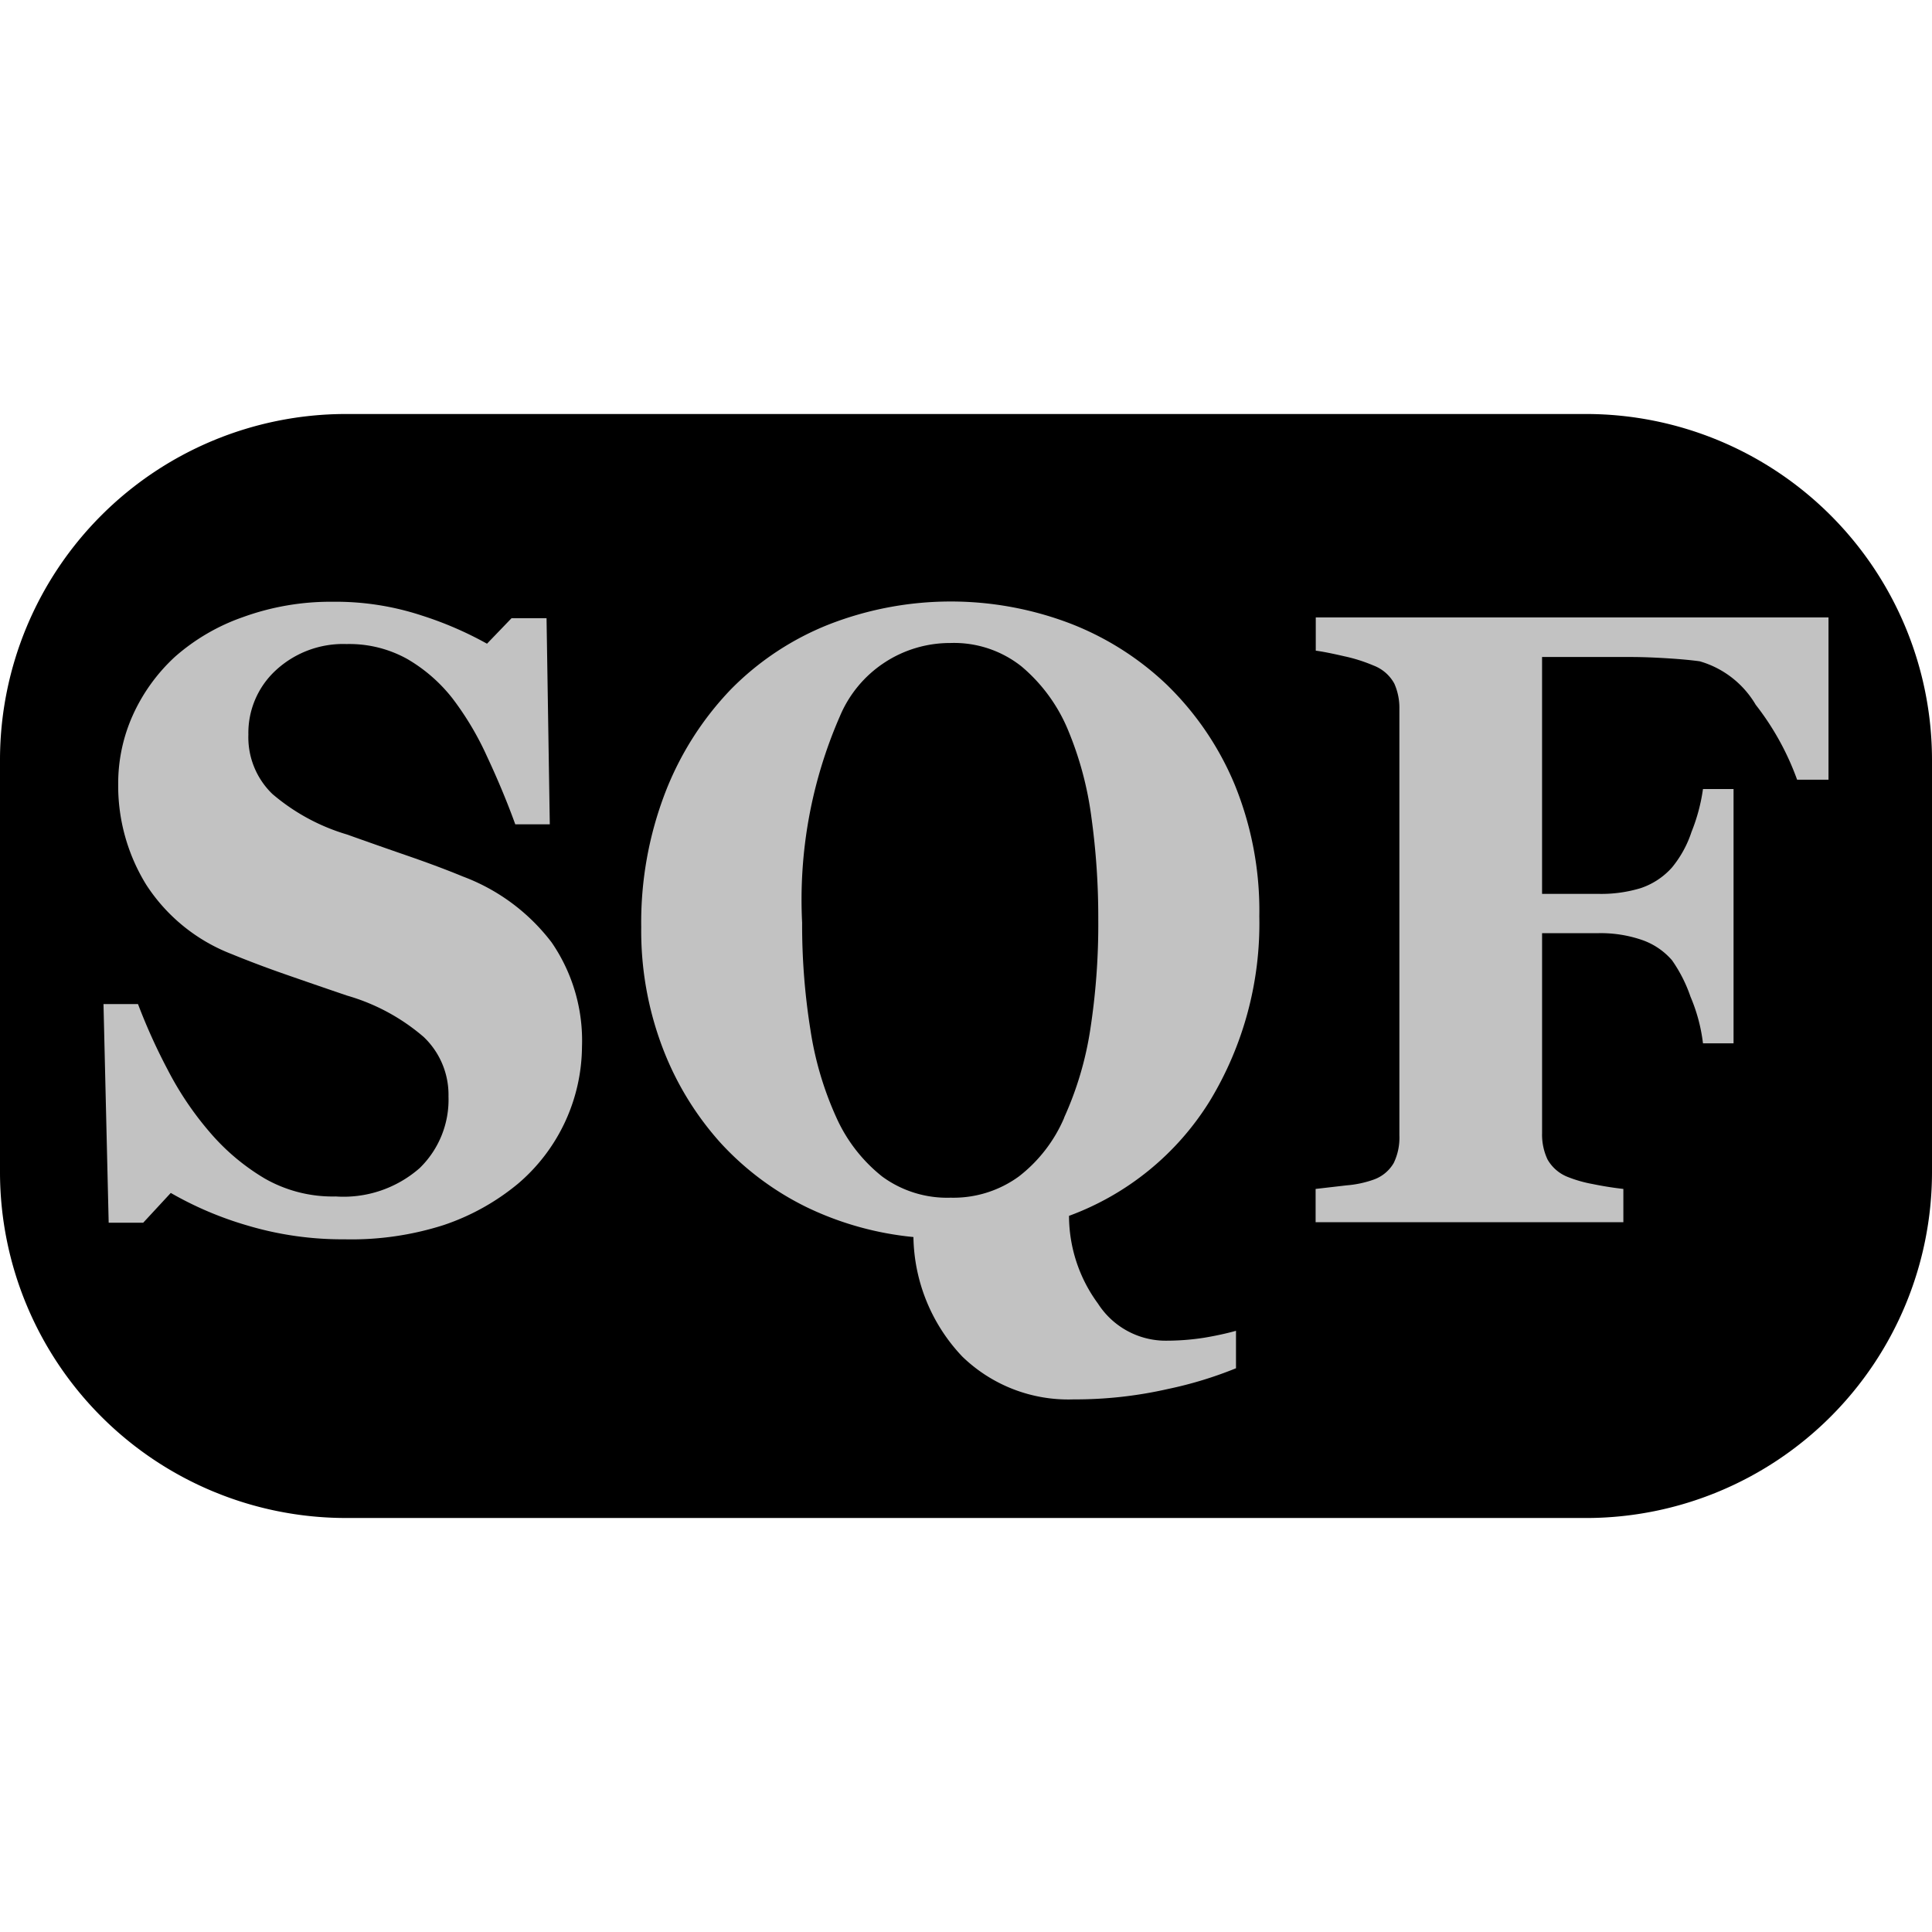 <?xml version="1.0" encoding="UTF-8" standalone="no"?>
<svg
   width="128"
   height="128"
   viewBox="0 0 128 128"
   version="1.1"
   id="svg4"
   sodipodi:docname="SQF.svg"
   inkscape:version="1.3.2 (091e20e, 2023-11-25, custom)"
   xmlns:inkscape="http://www.inkscape.org/namespaces/inkscape"
   xmlns:sodipodi="http://sodipodi.sourceforge.net/DTD/sodipodi-0.dtd"
   xmlns="http://www.w3.org/2000/svg"
   xmlns:svg="http://www.w3.org/2000/svg"
   xmlns:rdf="http://www.w3.org/1999/02/22-rdf-syntax-ns#"
   xmlns:cc="http://creativecommons.org/ns#"
   xmlns:dc="http://purl.org/dc/elements/1.1/">
  <defs
     id="defs4" />
  <sodipodi:namedview
     id="namedview4"
     pagecolor="#ffffff"
     bordercolor="#111111"
     borderopacity="1"
     inkscape:showpageshadow="0"
     inkscape:pageopacity="0"
     inkscape:pagecheckerboard="1"
     inkscape:deskcolor="#d1d1d1"
     inkscape:zoom="4.2592135"
     inkscape:cx="76.657345"
     inkscape:cy="59.283245"
     inkscape:window-width="1920"
     inkscape:window-height="1009"
     inkscape:window-x="-8"
     inkscape:window-y="-8"
     inkscape:window-maximized="1"
     inkscape:current-layer="svg4" />
  <title
     id="title1">file_type_sqf</title>
  <path
     d="M 105.143,100.571 H 22.857 A 22.926,22.926 0 0 1 0,77.714 V 50.286 A 22.926,22.926 0 0 1 22.857,27.429 H 105.143 A 22.926,22.926 0 0 1 128,50.286 v 27.429 a 22.926,22.926 0 0 1 -22.857,22.857 z"
     id="path1"
     style="stroke-width:4.571" />
  <path
     d="m 22.857,82.107 a 21.989,21.989 0 0 1 -6.464,-0.914 23.095,23.095 0 0 1 -5.079,-2.158 L 9.486,81.01 H 7.2 L 6.857,66.523 H 9.143 a 38.683,38.683 0 0 0 1.97,4.357 21.202,21.202 0 0 0 2.77,4.114 14.523,14.523 0 0 0 3.657,3.086 9.074,9.074 0 0 0 4.704,1.189 7.643,7.643 0 0 0 5.559,-1.879 6.318,6.318 0 0 0 1.911,-4.745 5.285,5.285 0 0 0 -1.641,-3.941 13.463,13.463 0 0 0 -5.079,-2.743 Q 20.754,65.198 18.88,64.544 17.006,63.89 15.346,63.209 a 11.794,11.794 0 0 1 -5.664,-4.603 12.48,12.48 0 0 1 -1.851,-6.697 10.999,10.999 0 0 1 0.96,-4.507 11.922,11.922 0 0 1 2.798,-3.886 13.563,13.563 0 0 1 4.503,-2.629 17.015,17.015 0 0 1 5.97,-1.019 18.213,18.213 0 0 1 5.888,0.914 23.547,23.547 0 0 1 4.315,1.865 l 1.627,-1.691 h 2.318 l 0.215,13.659 h -2.286 q -0.8,-2.208 -1.879,-4.512 A 19.803,19.803 0 0 0 29.975,46.267 10.514,10.514 0 0 0 26.962,43.648 a 7.904,7.904 0 0 0 -4,-0.978 6.569,6.569 0 0 0 -4.677,1.728 5.637,5.637 0 0 0 -1.829,4.27 5.216,5.216 0 0 0 1.586,3.931 13.49,13.49 0 0 0 4.946,2.688 q 1.97,0.704 4.023,1.413 2.053,0.709 3.657,1.371 a 13.189,13.189 0 0 1 5.879,4.366 11.483,11.483 0 0 1 2.011,6.912 12.032,12.032 0 0 1 -4.238,9.074 15.392,15.392 0 0 1 -4.933,2.743 20.073,20.073 0 0 1 -6.533,0.942 z"
     style="fill:#c2c2c2;stroke-width:4.571"
     id="path2" />
  <path
     d="m 77.353,45.413 a 19.831,19.831 0 0 1 4.439,6.546 22.098,22.098 0 0 1 1.641,8.75 22.665,22.665 0 0 1 -3.291,12.251 18.45,18.45 0 0 1 -9.317,7.593 9.833,9.833 0 0 0 1.92,5.815 5.339,5.339 0 0 0 4.343,2.455 16.288,16.288 0 0 0 2.706,-0.197 Q 80.955,88.43 81.888,88.169 v 2.482 A 26.299,26.299 0 0 1 77.385,92.023 27.675,27.675 0 0 1 71.122,92.713 10.085,10.085 0 0 1 63.753,89.874 11.767,11.767 0 0 1 60.517,81.957 20.933,20.933 0 0 1 53.486,80 a 19.136,19.136 0 0 1 -5.728,-4.261 20.059,20.059 0 0 1 -3.849,-6.295 21.801,21.801 0 0 1 -1.426,-8.014 23.941,23.941 0 0 1 1.586,-8.905 20.571,20.571 0 0 1 4.357,-6.857 18.83,18.83 0 0 1 6.514,-4.306 22.217,22.217 0 0 1 16,-0.041 19.415,19.415 0 0 1 6.414,4.091 z M 70.496,74.057 A 22.203,22.203 0 0 0 72.229,68.238 45.627,45.627 0 0 0 72.763,60.896 48.155,48.155 0 0 0 72.306,54.13 22.565,22.565 0 0 0 70.72,48.27 11.017,11.017 0 0 0 67.68,44.155 7.182,7.182 0 0 0 62.962,42.601 7.909,7.909 0 0 0 55.648,47.447 a 30.327,30.327 0 0 0 -2.505,13.682 43.808,43.808 0 0 0 0.549,7.09 21.943,21.943 0 0 0 1.719,5.819 10.45,10.45 0 0 0 3.04,3.913 7.273,7.273 0 0 0 4.53,1.399 7.365,7.365 0 0 0 4.53,-1.413 9.76,9.76 0 0 0 2.994,-3.881 z"
     style="fill:#c2c2c2;stroke-width:4.571"
     id="path3" />
  <path
     d="m 121.143,51.657 h -2.08 a 17.966,17.966 0 0 0 -2.743,-4.965 6.331,6.331 0 0 0 -3.712,-2.88 c -0.53,-0.073 -1.243,-0.142 -2.126,-0.197 -0.882,-0.055 -1.705,-0.087 -2.446,-0.087 h -5.87 v 15.694 h 3.758 a 9.001,9.001 0 0 0 2.77,-0.379 4.818,4.818 0 0 0 2.08,-1.371 7.273,7.273 0 0 0 1.294,-2.359 12.046,12.046 0 0 0 0.759,-2.839 h 2.025 v 16.85 h -2.025 A 11.296,11.296 0 0 0 112,66.034 a 9.573,9.573 0 0 0 -1.225,-2.414 4.626,4.626 0 0 0 -1.97,-1.339 8.421,8.421 0 0 0 -2.88,-0.457 h -3.758 v 13.257 a 3.849,3.849 0 0 0 0.361,1.737 2.651,2.651 0 0 0 1.371,1.17 8.549,8.549 0 0 0 1.614,0.457 q 1.024,0.21 2.039,0.325 v 2.203 H 87.163 V 78.77 L 89.216,78.533 a 6.971,6.971 0 0 0 1.787,-0.379 2.501,2.501 0 0 0 1.335,-1.102 3.849,3.849 0 0 0 0.375,-1.829 V 46.971 A 3.963,3.963 0 0 0 92.379,45.294 2.629,2.629 0 0 0 91.008,44.096 10.702,10.702 0 0 0 89.038,43.474 q -1.225,-0.283 -1.865,-0.366 v -2.203 h 33.97 z"
     style="fill:#c2c2c2;stroke-width:4.571"
     id="path4" />
</svg>
